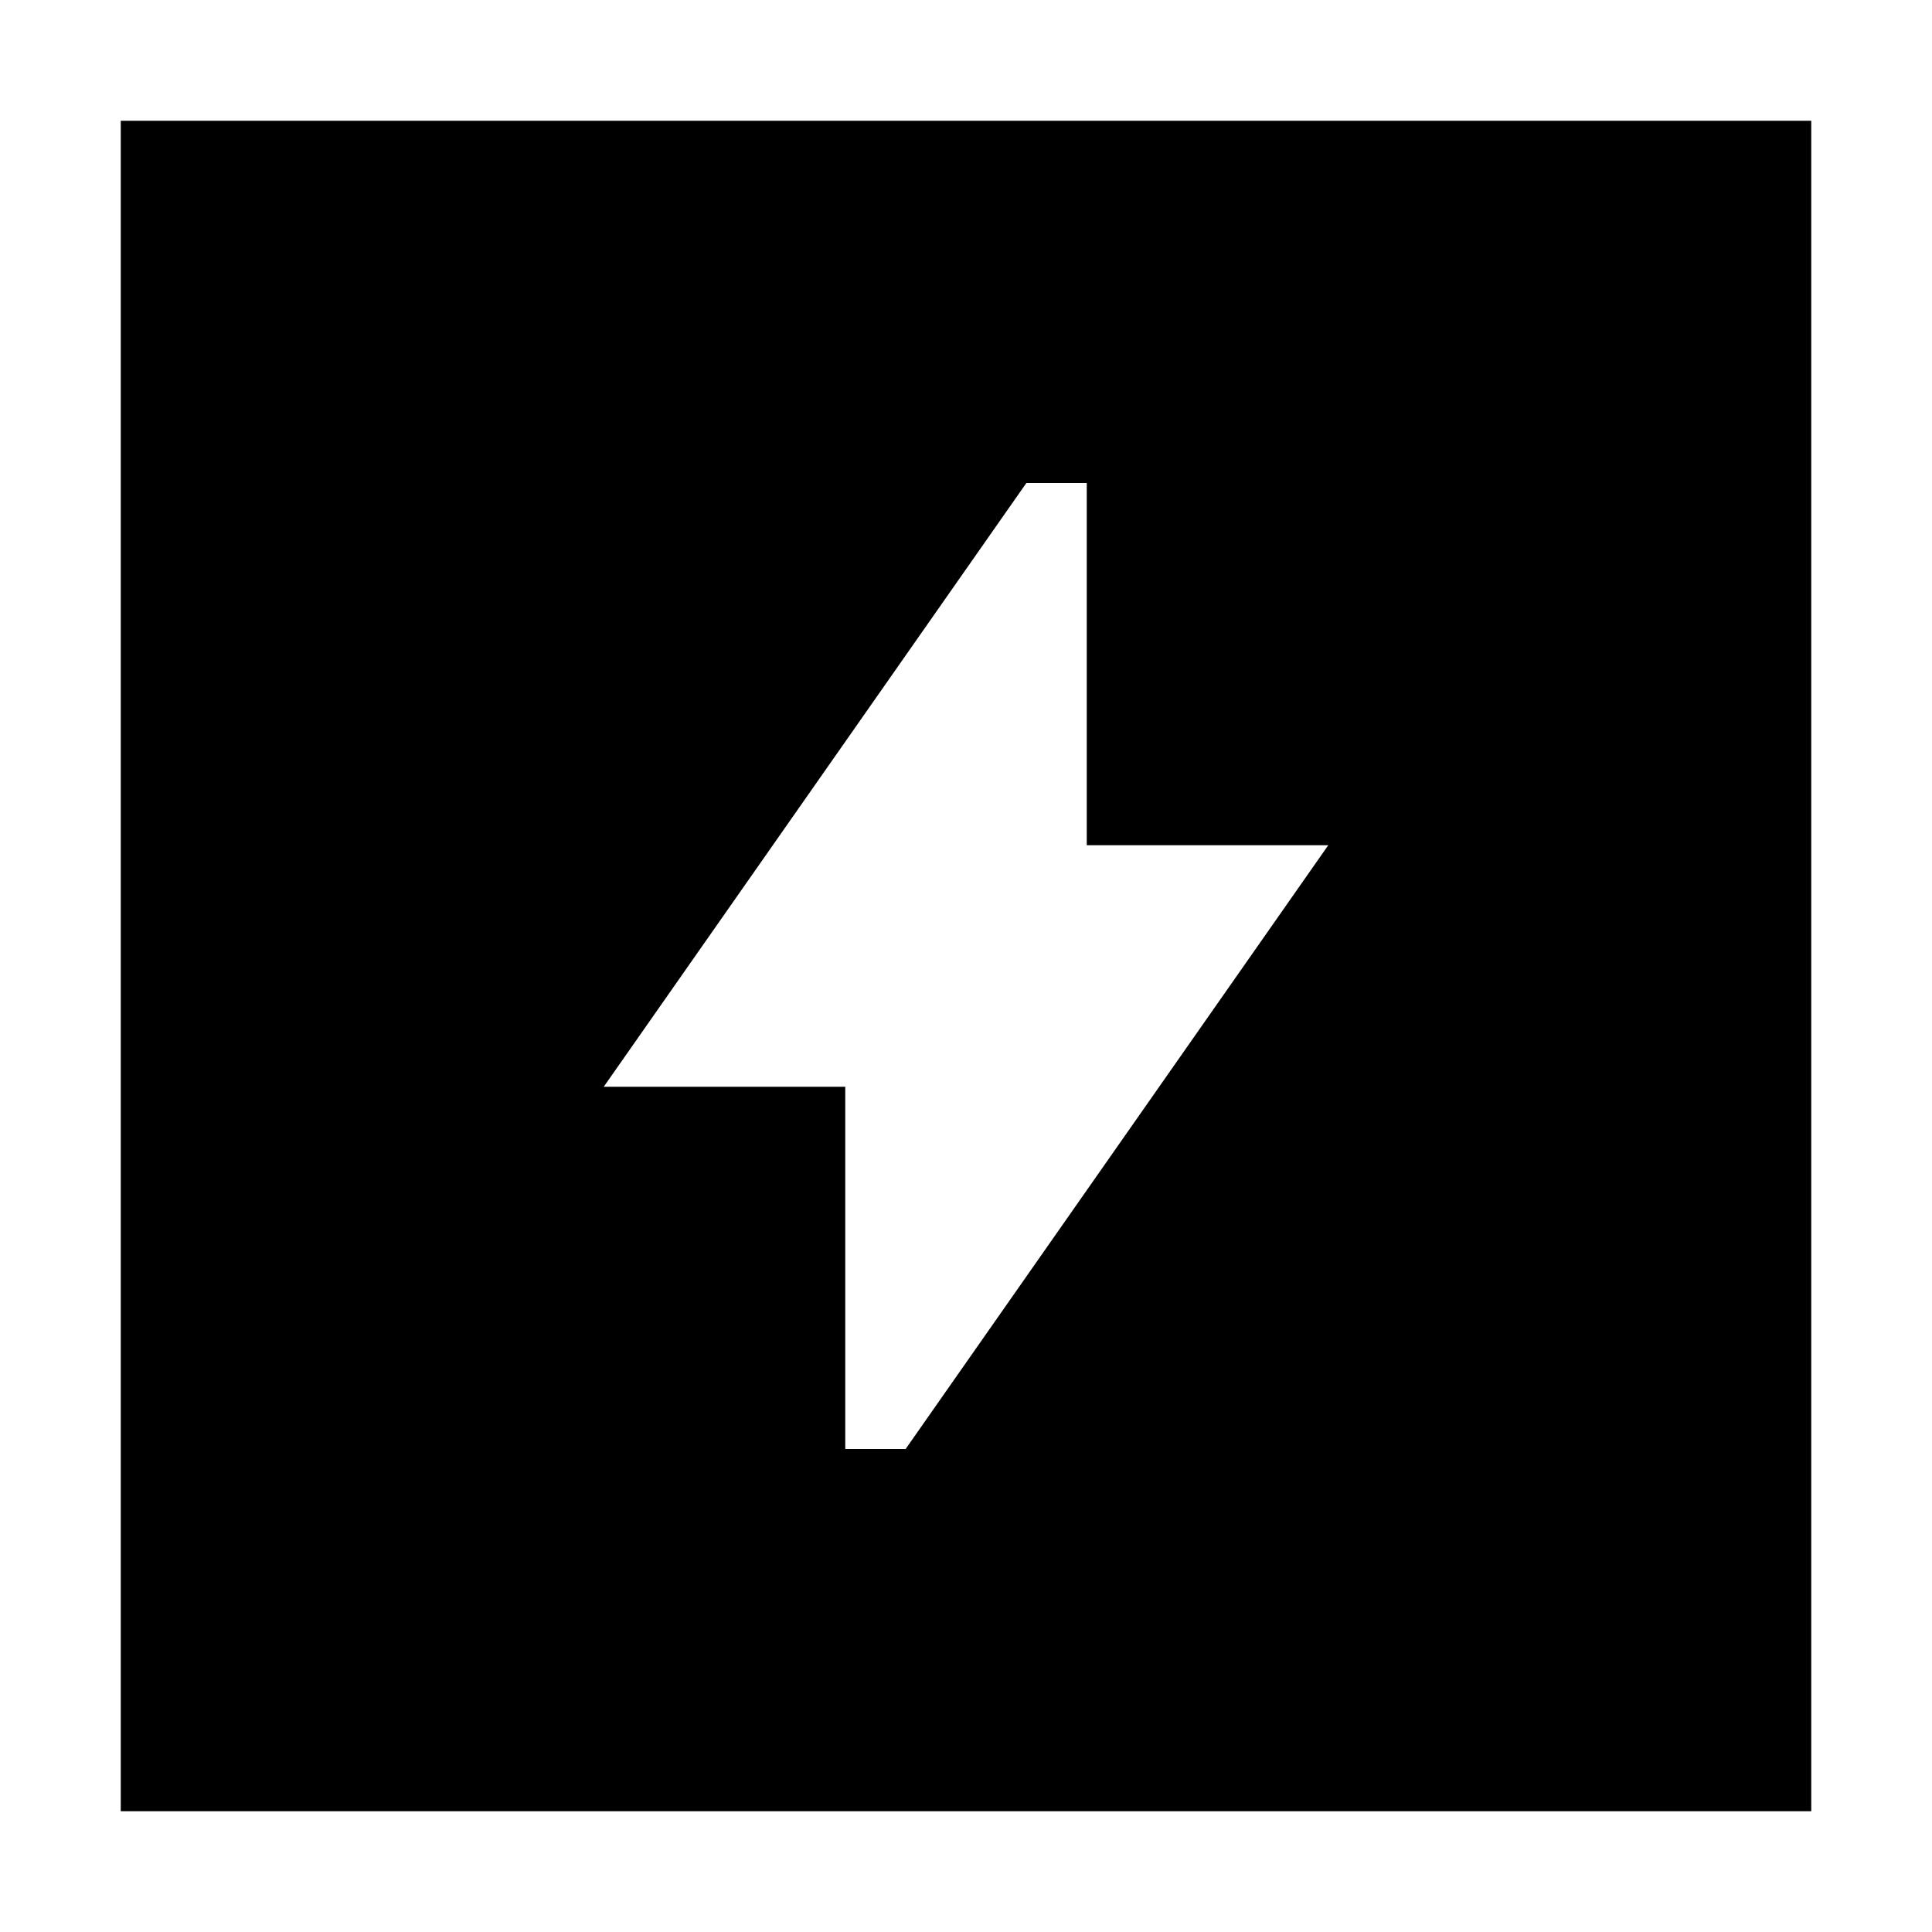 <svg xmlns="http://www.w3.org/2000/svg" xmlns:xlink="http://www.w3.org/1999/xlink" width="16" height="16" viewBox="0 0 16 16"><path fill="currentColor" d="M1 1h14v14H1zm7.5 3L5 9h2v3h.5L11 7H9V4z"/></svg>